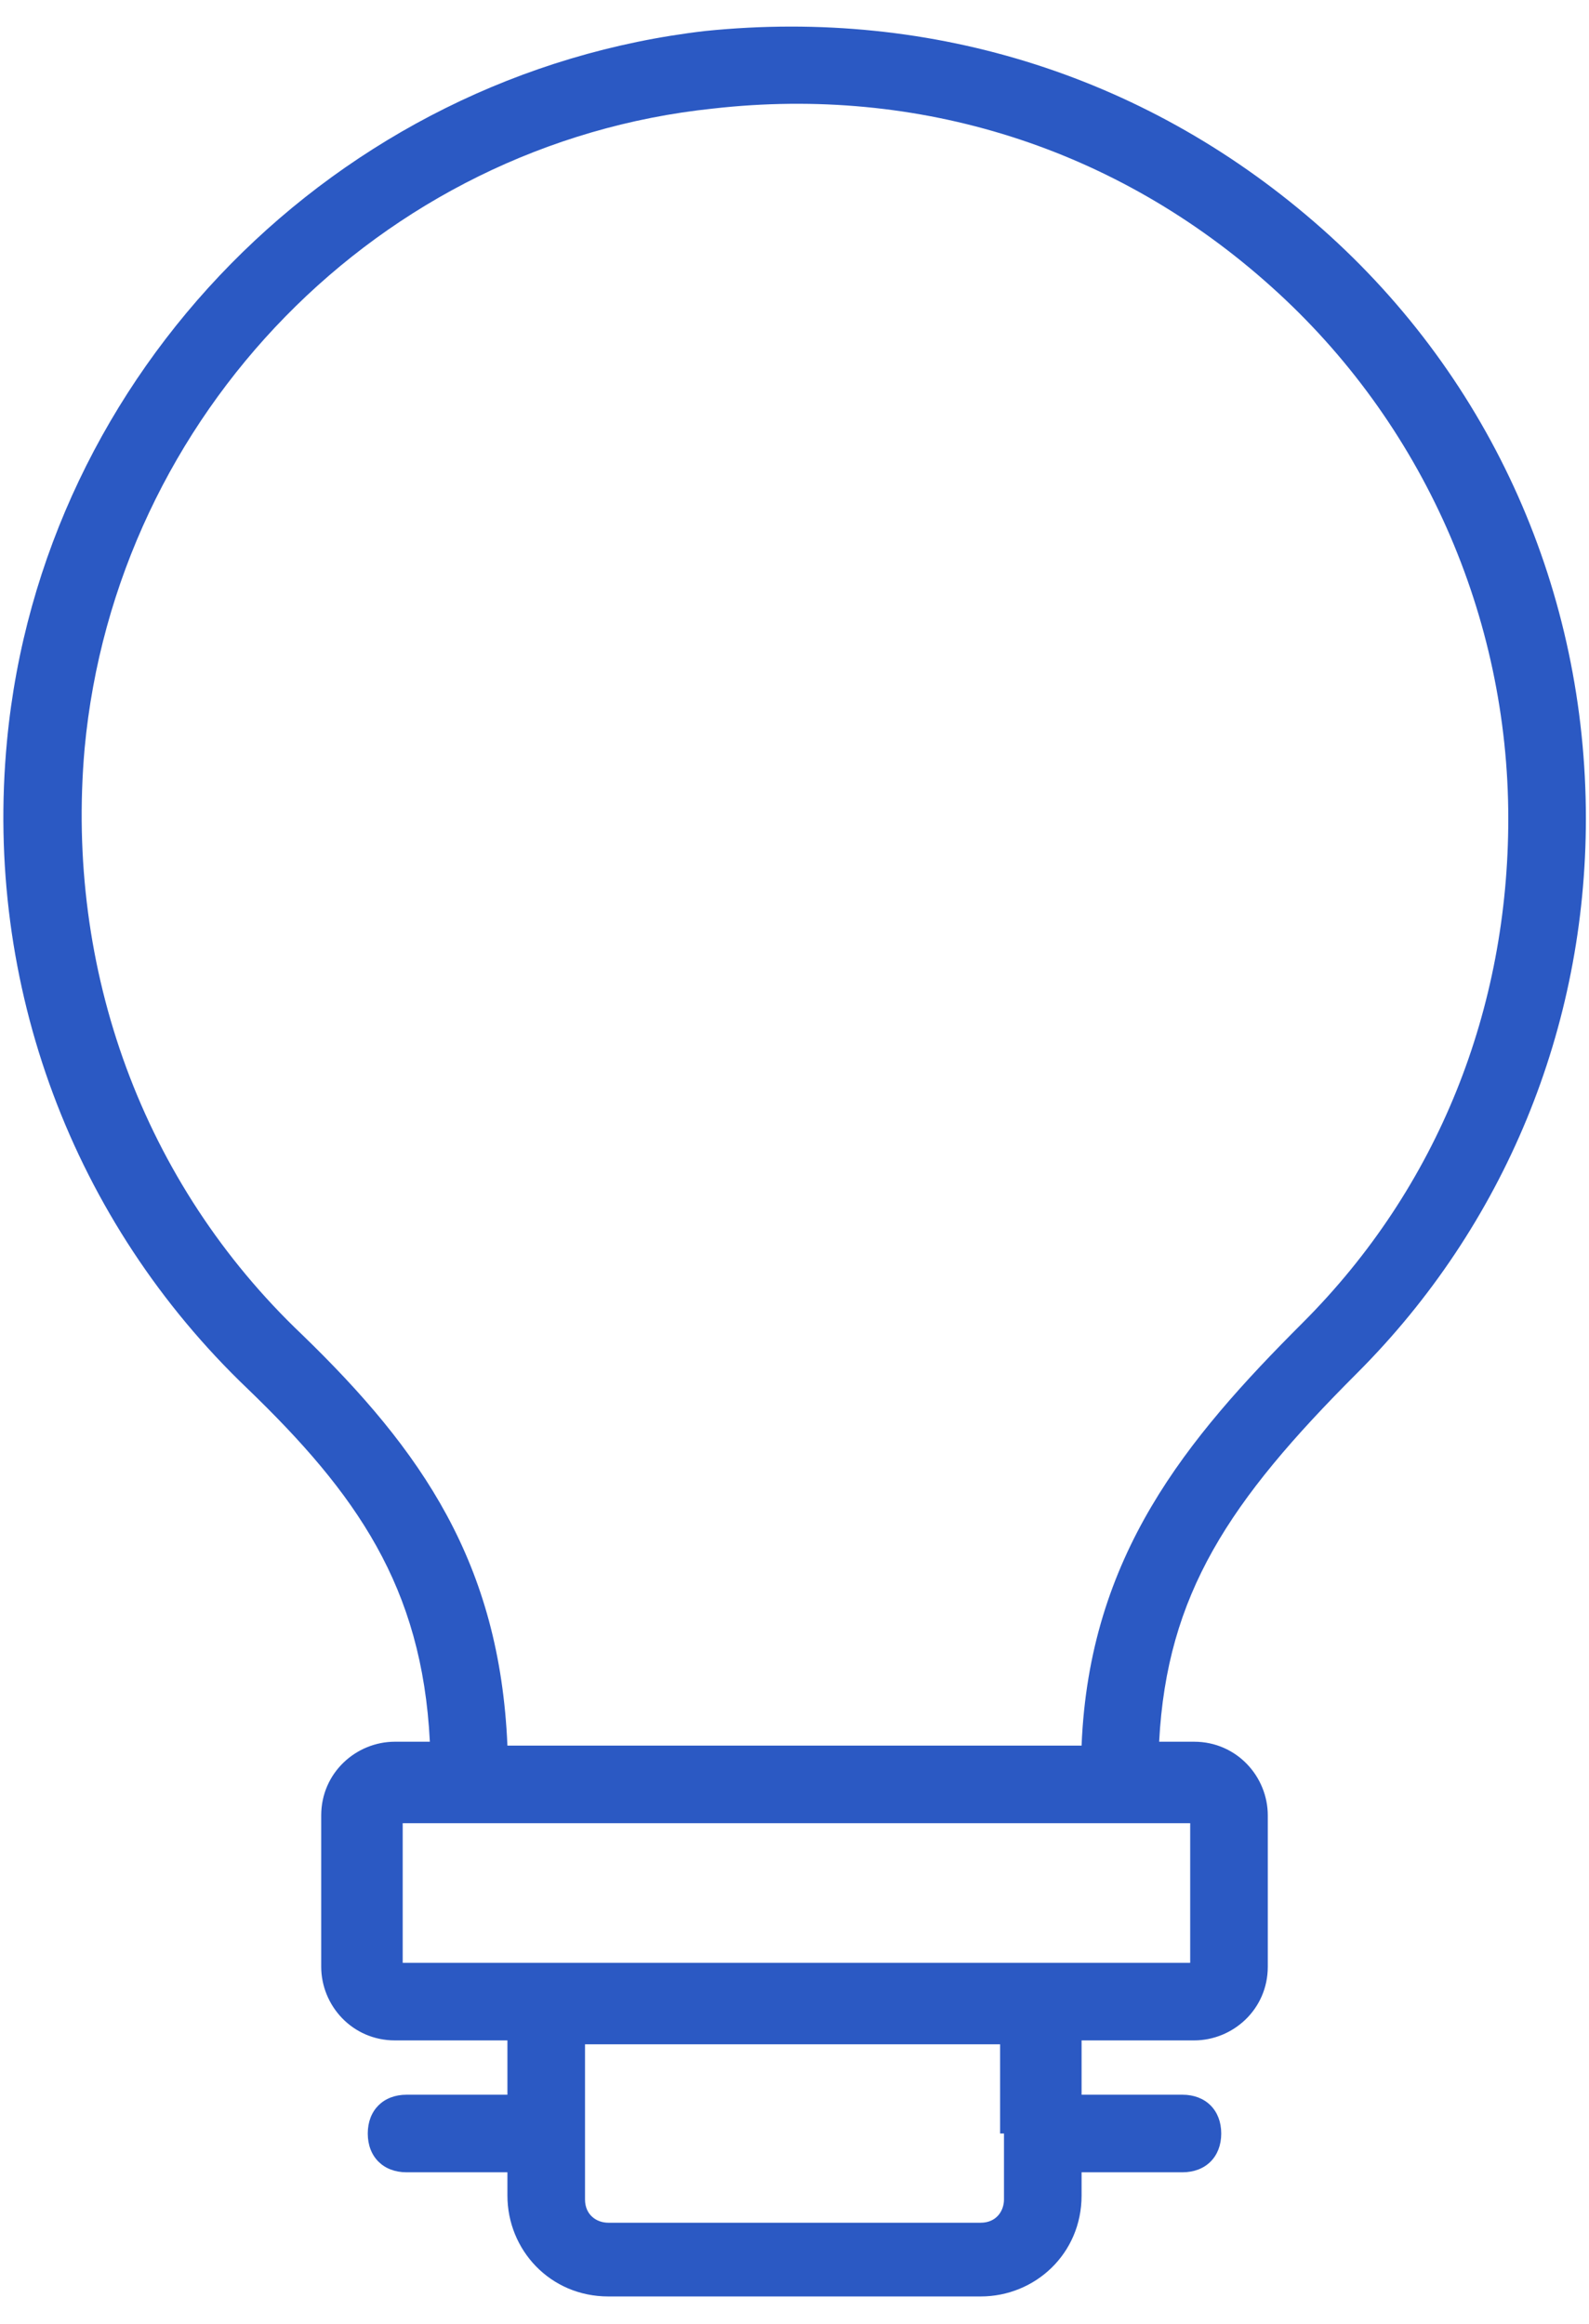 <svg width="54" height="79" viewBox="0 0 54 79" fill="none" xmlns="http://www.w3.org/2000/svg">
<path d="M44.929 7.777C39.129 2.635 31.746 0.262 23.968 1.053C11.444 2.503 1.425 12.656 0.238 25.182C-0.553 33.489 2.479 41.532 8.412 47.201C12.103 50.761 14.344 53.926 14.608 59.2H13.421C12.103 59.2 10.916 60.255 10.916 61.705V66.847C10.916 68.166 11.971 69.352 13.421 69.352H17.244V71.198H13.817C13.026 71.198 12.498 71.726 12.498 72.517C12.498 73.308 13.026 73.835 13.817 73.835H17.244V74.626C17.244 76.472 18.695 78.055 20.672 78.055H33.328C35.174 78.055 36.756 76.604 36.756 74.626V73.835H40.183C40.974 73.835 41.502 73.308 41.502 72.517C41.502 71.726 40.974 71.198 40.183 71.198H36.756V69.352H40.579C41.897 69.352 43.084 68.298 43.084 66.847V61.705C43.084 60.386 42.029 59.2 40.579 59.2H39.392C39.656 54.189 41.765 51.025 46.116 46.674C51.126 41.663 53.894 34.939 53.894 27.819C53.894 20.172 50.73 12.92 44.929 7.777ZM34.119 72.517V74.758C34.119 75.154 33.855 75.549 33.328 75.549H20.672C20.277 75.549 19.881 75.286 19.881 74.758V72.649V69.484H33.987V72.517H34.119ZM40.447 66.715H35.437H18.695H13.685V61.969H16.058H38.074H40.447V66.715ZM44.27 44.96C40.315 48.915 37.019 52.871 36.756 59.332H17.244C16.981 53.135 14.344 49.311 10.257 45.355C4.852 40.213 2.216 32.961 2.875 25.446C3.929 14.106 12.894 4.877 24.232 3.69C31.219 2.899 37.942 5.008 43.215 9.755C48.357 14.37 51.257 20.963 51.257 27.819C51.257 34.28 48.884 40.345 44.27 44.96Z" fill="#2B59C3"/>
</svg>
